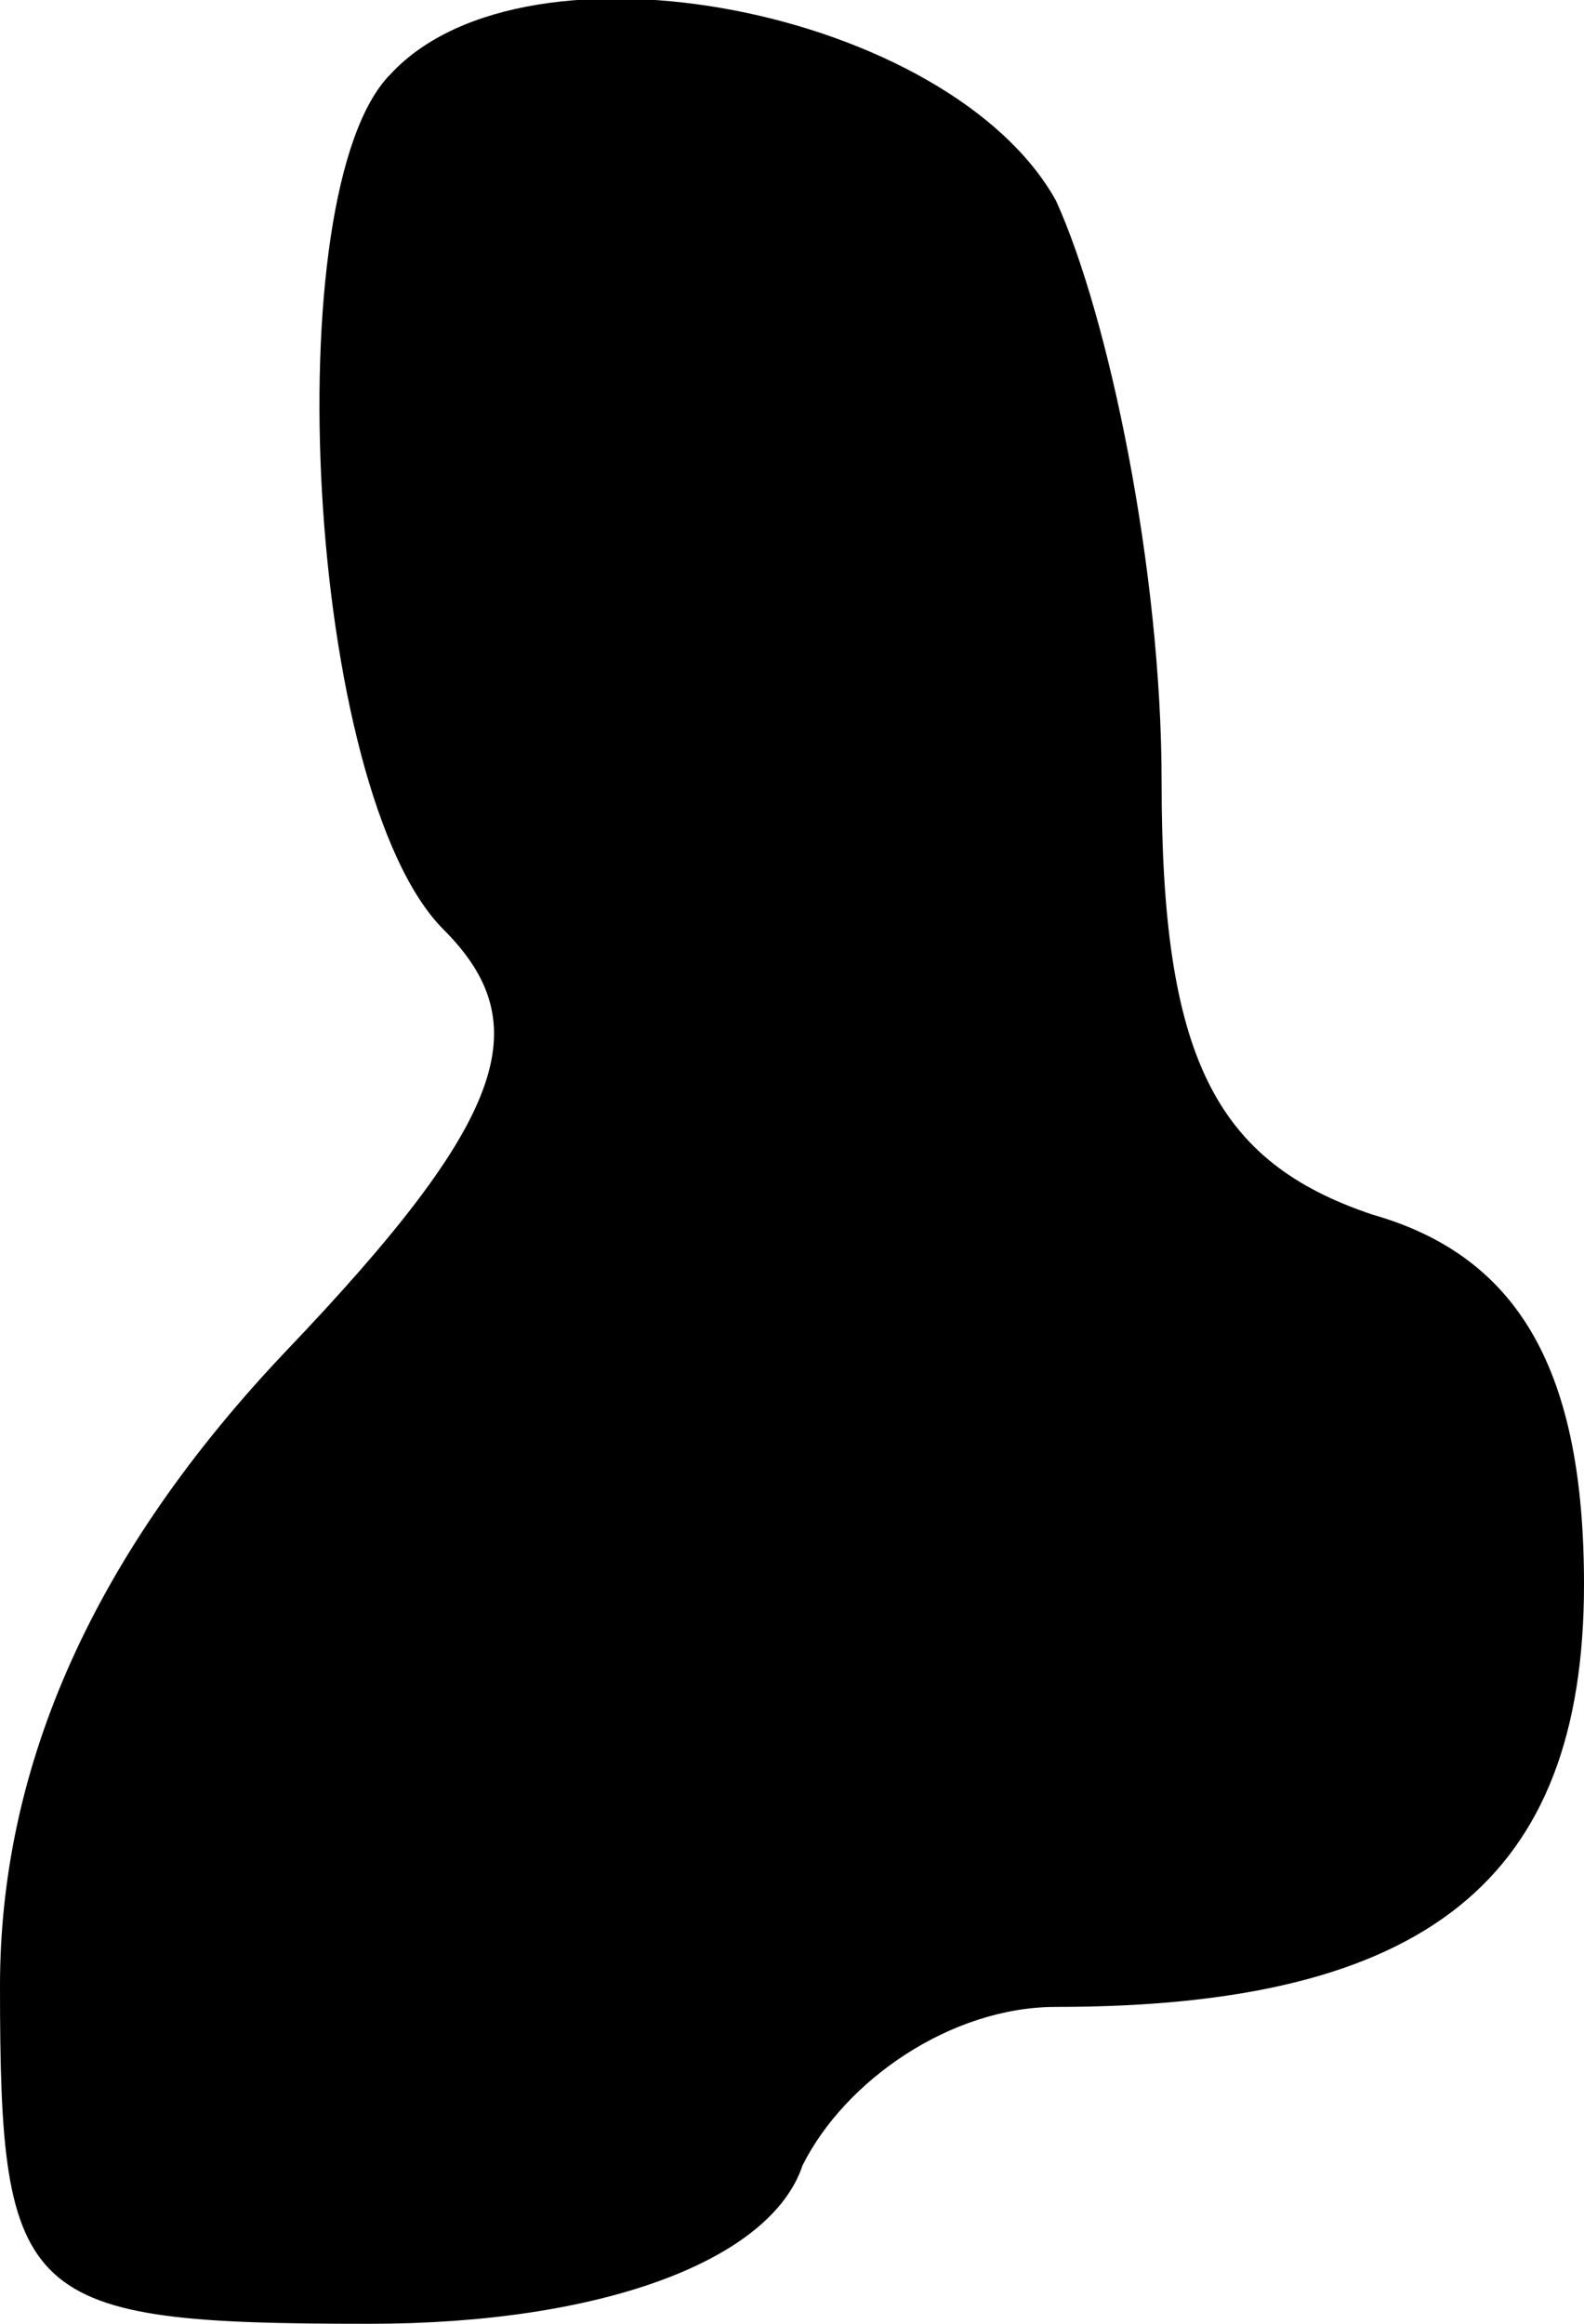 <?xml version="1.0" standalone="no"?>
<!DOCTYPE svg PUBLIC "-//W3C//DTD SVG 20010904//EN"
 "http://www.w3.org/TR/2001/REC-SVG-20010904/DTD/svg10.dtd">
<svg version="1.0" xmlns="http://www.w3.org/2000/svg"
 width="15pt" height="22pt" viewBox="0 0 15 22"
 preserveAspectRatio="xMidYMid meet">
<g transform="translate(0,22) scale(0.1,-0.1)"
fill="#000000" stroke="none">
<path fill="#000000" stroke="none" d="M37 213 c-11 -11 -8 -68 5 -81 9 -9 6
-18 -15 -40 -18 -19 -27 -39 -27 -60 0 -30 2 -32 35 -32 22 0 38 6 41 15 4 8
14 15 24 15 35 0 50 12 50 40 0 20 -6 31 -20 35 -15 5 -20 15 -20 41 0 20 -5
44 -10 55 -10 18 -50 26 -63 12z"/>
</g>
</svg>
